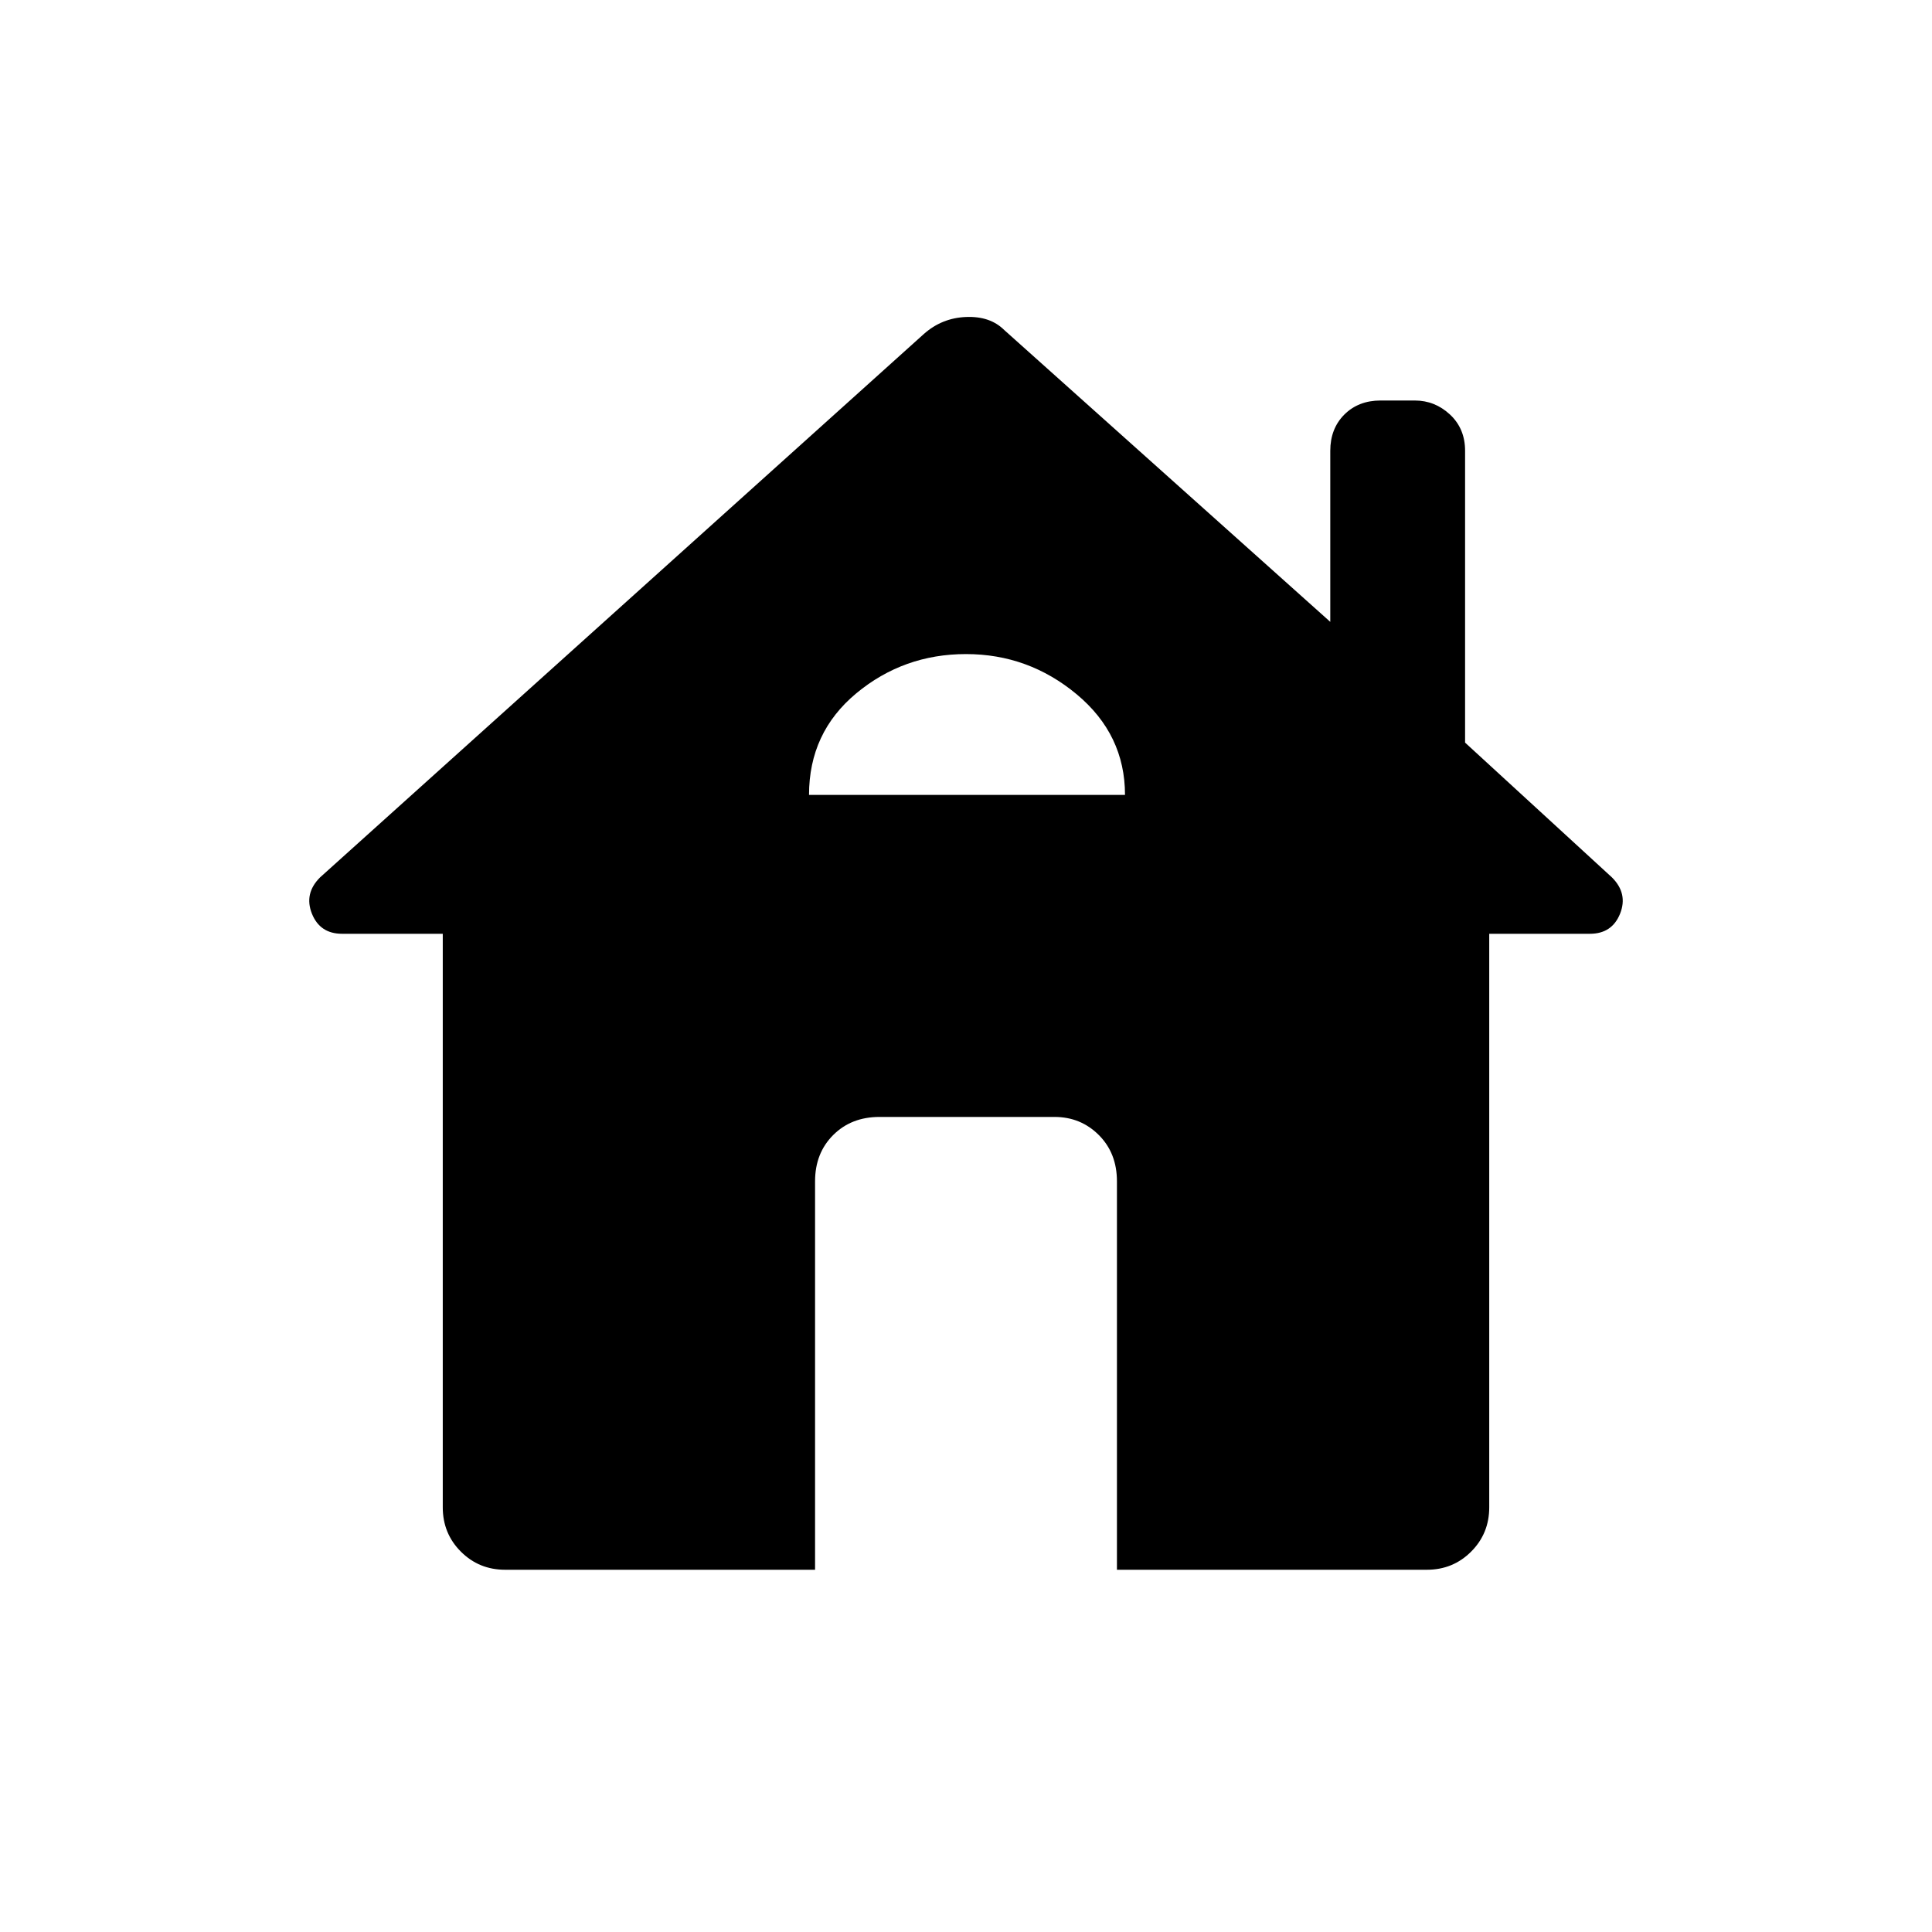 <svg xmlns="http://www.w3.org/2000/svg" height="40" width="40"><path d="M16.875 32.5h-6.417q-.541 0-.916-.375t-.375-.917V19.333H7.083q-.458 0-.625-.416-.166-.417.167-.75l12.5-11.25q.375-.334.875-.354.5-.021.792.27l6.75 6.042V9.333q0-.458.291-.75.292-.291.75-.291h.709q.416 0 .729.291.312.292.312.75v6.042l3.042 2.792q.333.333.167.75-.167.416-.625.416h-2.084v11.875q0 .542-.375.917t-.916.375h-6.417v-8.042q0-.583-.375-.958t-.917-.375h-3.625q-.583 0-.958.375t-.375.958Zm-.125-16.042h6.542q0-1.25-1-2.083-1-.833-2.292-.833-1.292 0-2.271.812-.979.813-.979 2.104Z"/></svg>